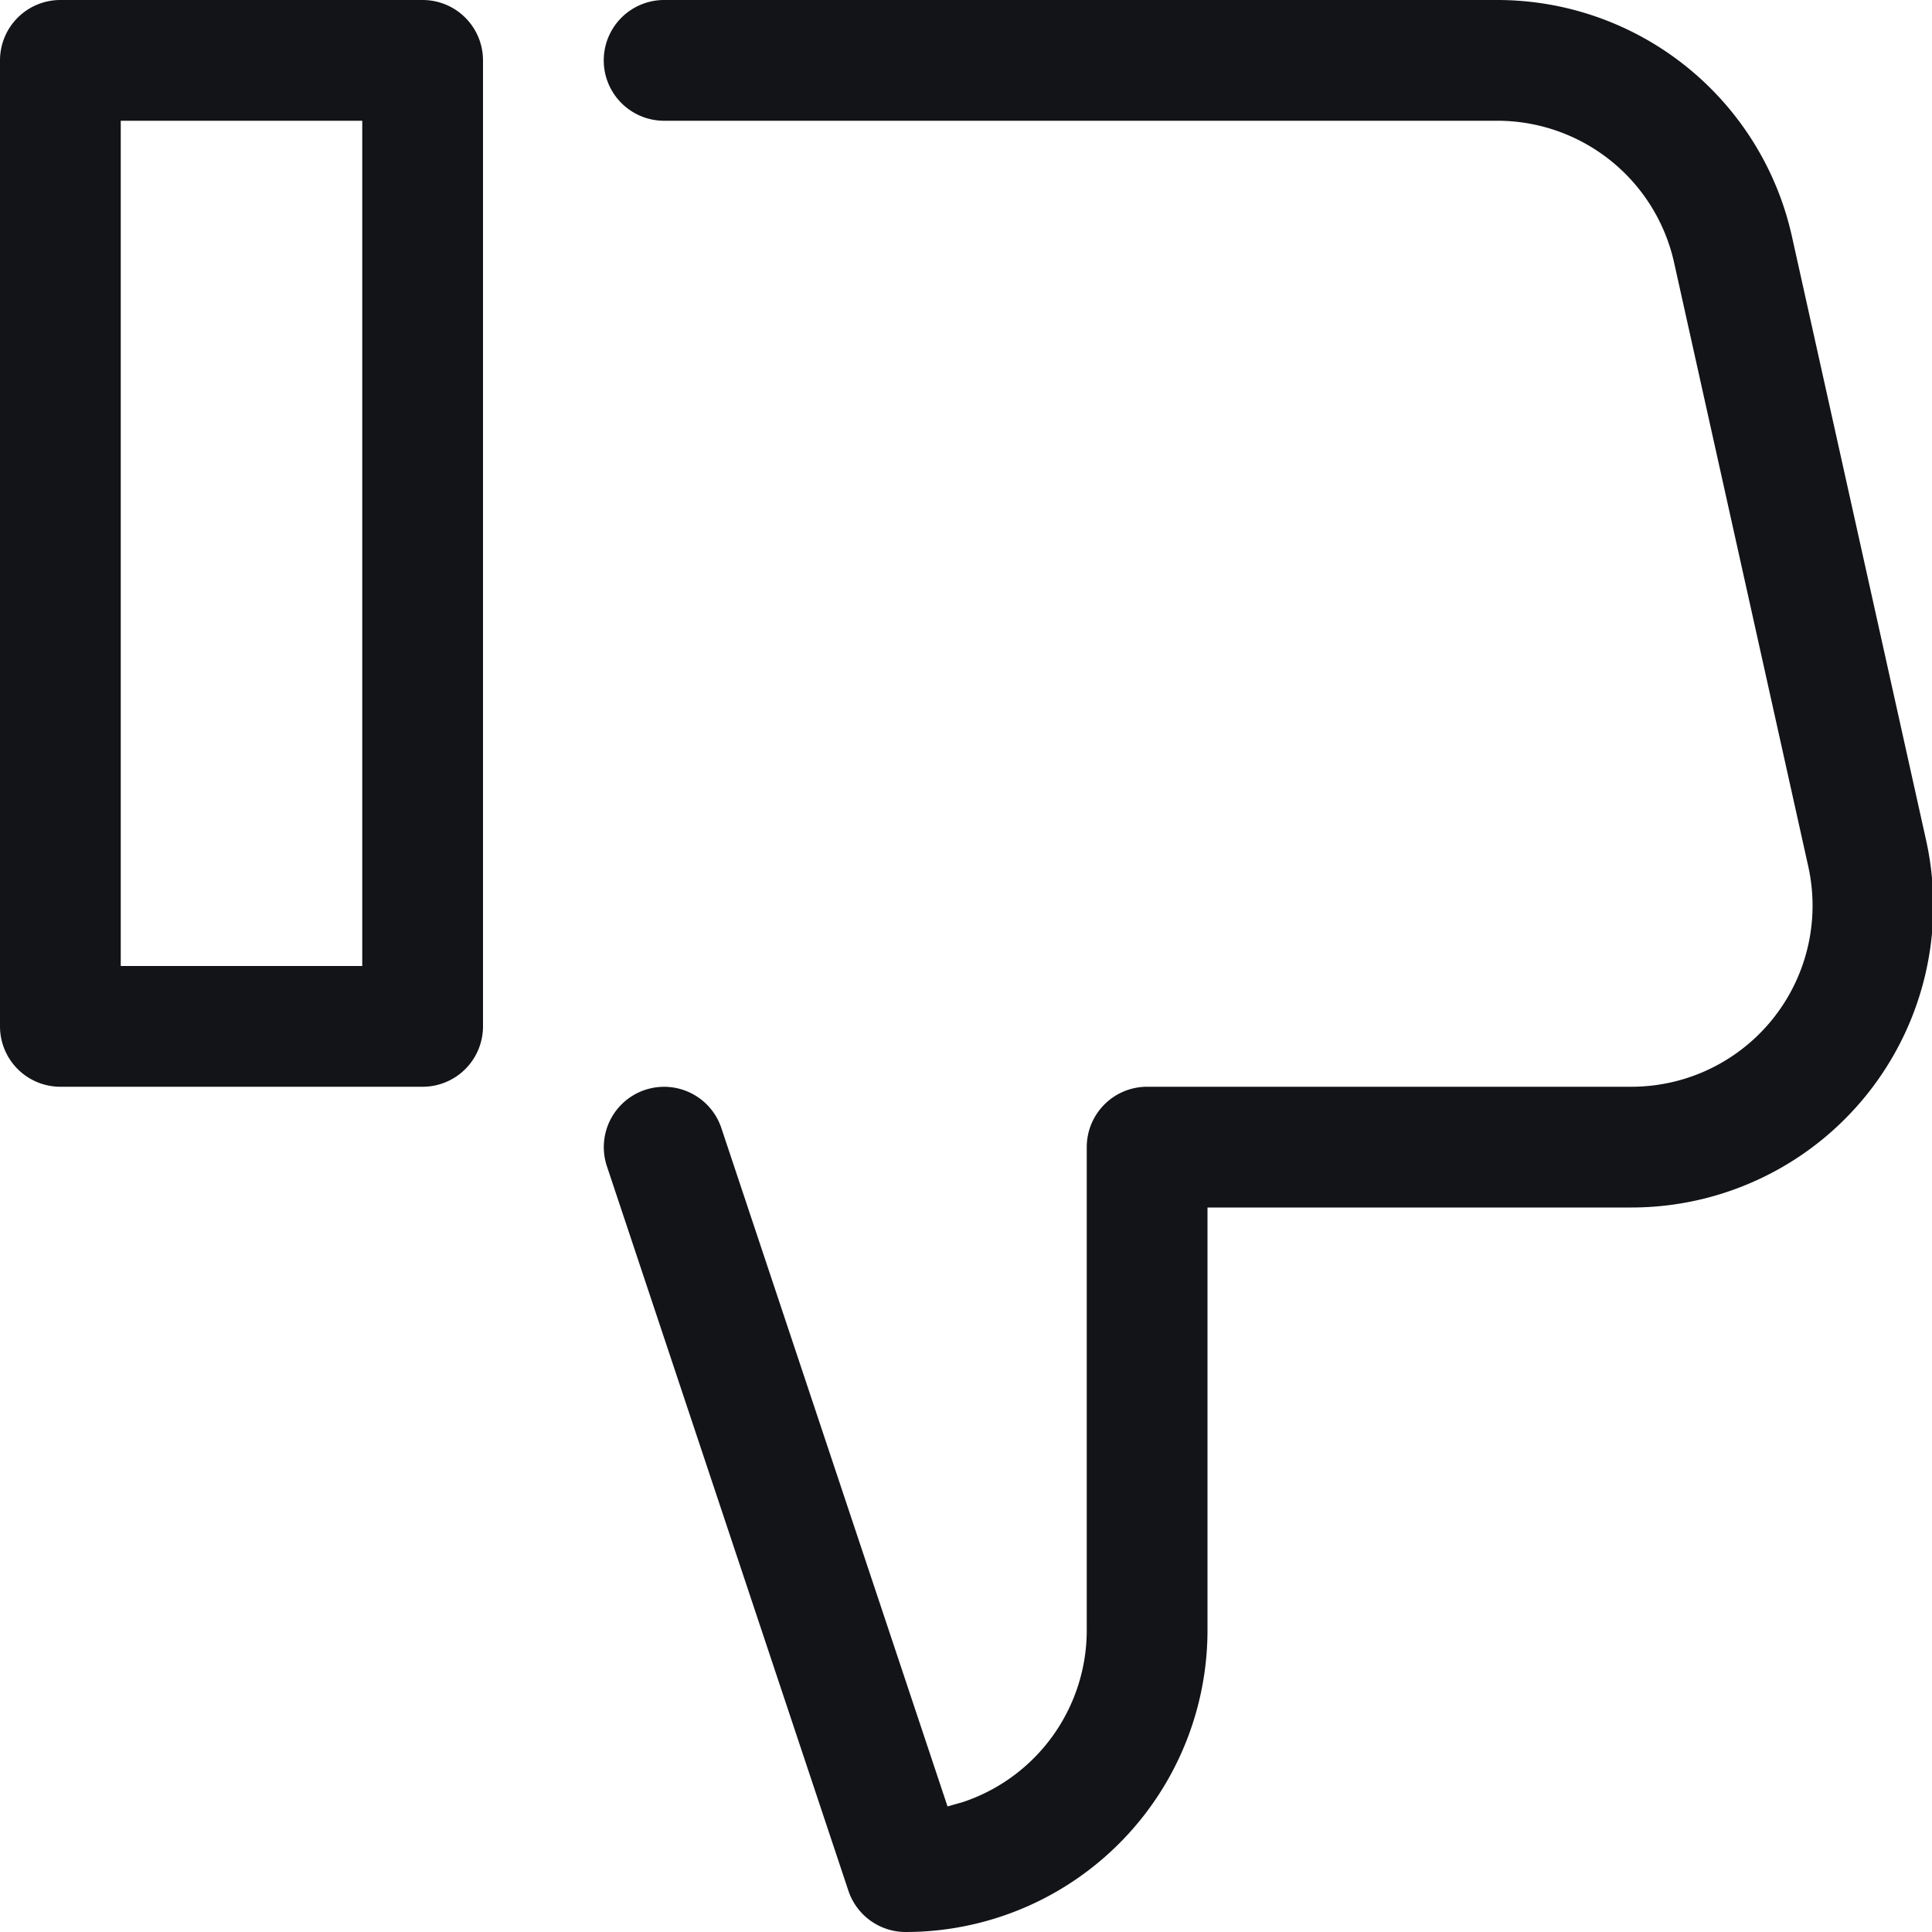 <svg xmlns="http://www.w3.org/2000/svg" width="16" height="16" fill="none" viewBox="0 0 16 16">
  <g clip-path="url(#clip0)">
    <path fill="#121417" fill-rule="evenodd" d="M.5 0a.5.5 0 00-.5.5v8a.5.5 0 00.5.5h3a.5.5 0 00.5-.5v-8a.5.5 0 00-.5-.5h-3zM1 8V1h2v7H1zm4.342 1.026a.5.5 0 01.632.316l1.873 5.618.13-.037A1.5 1.5 0 009 13.5v-4a.5.5 0 01.5-.5h4.008a1.5 1.5 0 001.467-1.826l-1.111-5A1.5 1.5 0 0012.4 1H5.5a.5.5 0 010-1h6.9a2.5 2.5 0 012.44 1.958l1.111 5A2.5 2.5 0 0113.507 10H10v3.5A2.5 2.5 0 017.5 16a.5.5 0 01-.474-.342l-2-6a.5.5 0 01.316-.632z" clip-rule="evenodd"/>
  </g>
  <defs>
    <clipPath id="clip0">
      <path fill="#fff" d="M0 0h16v16H0V0z"/>
    </clipPath>
  </defs>
</svg>
